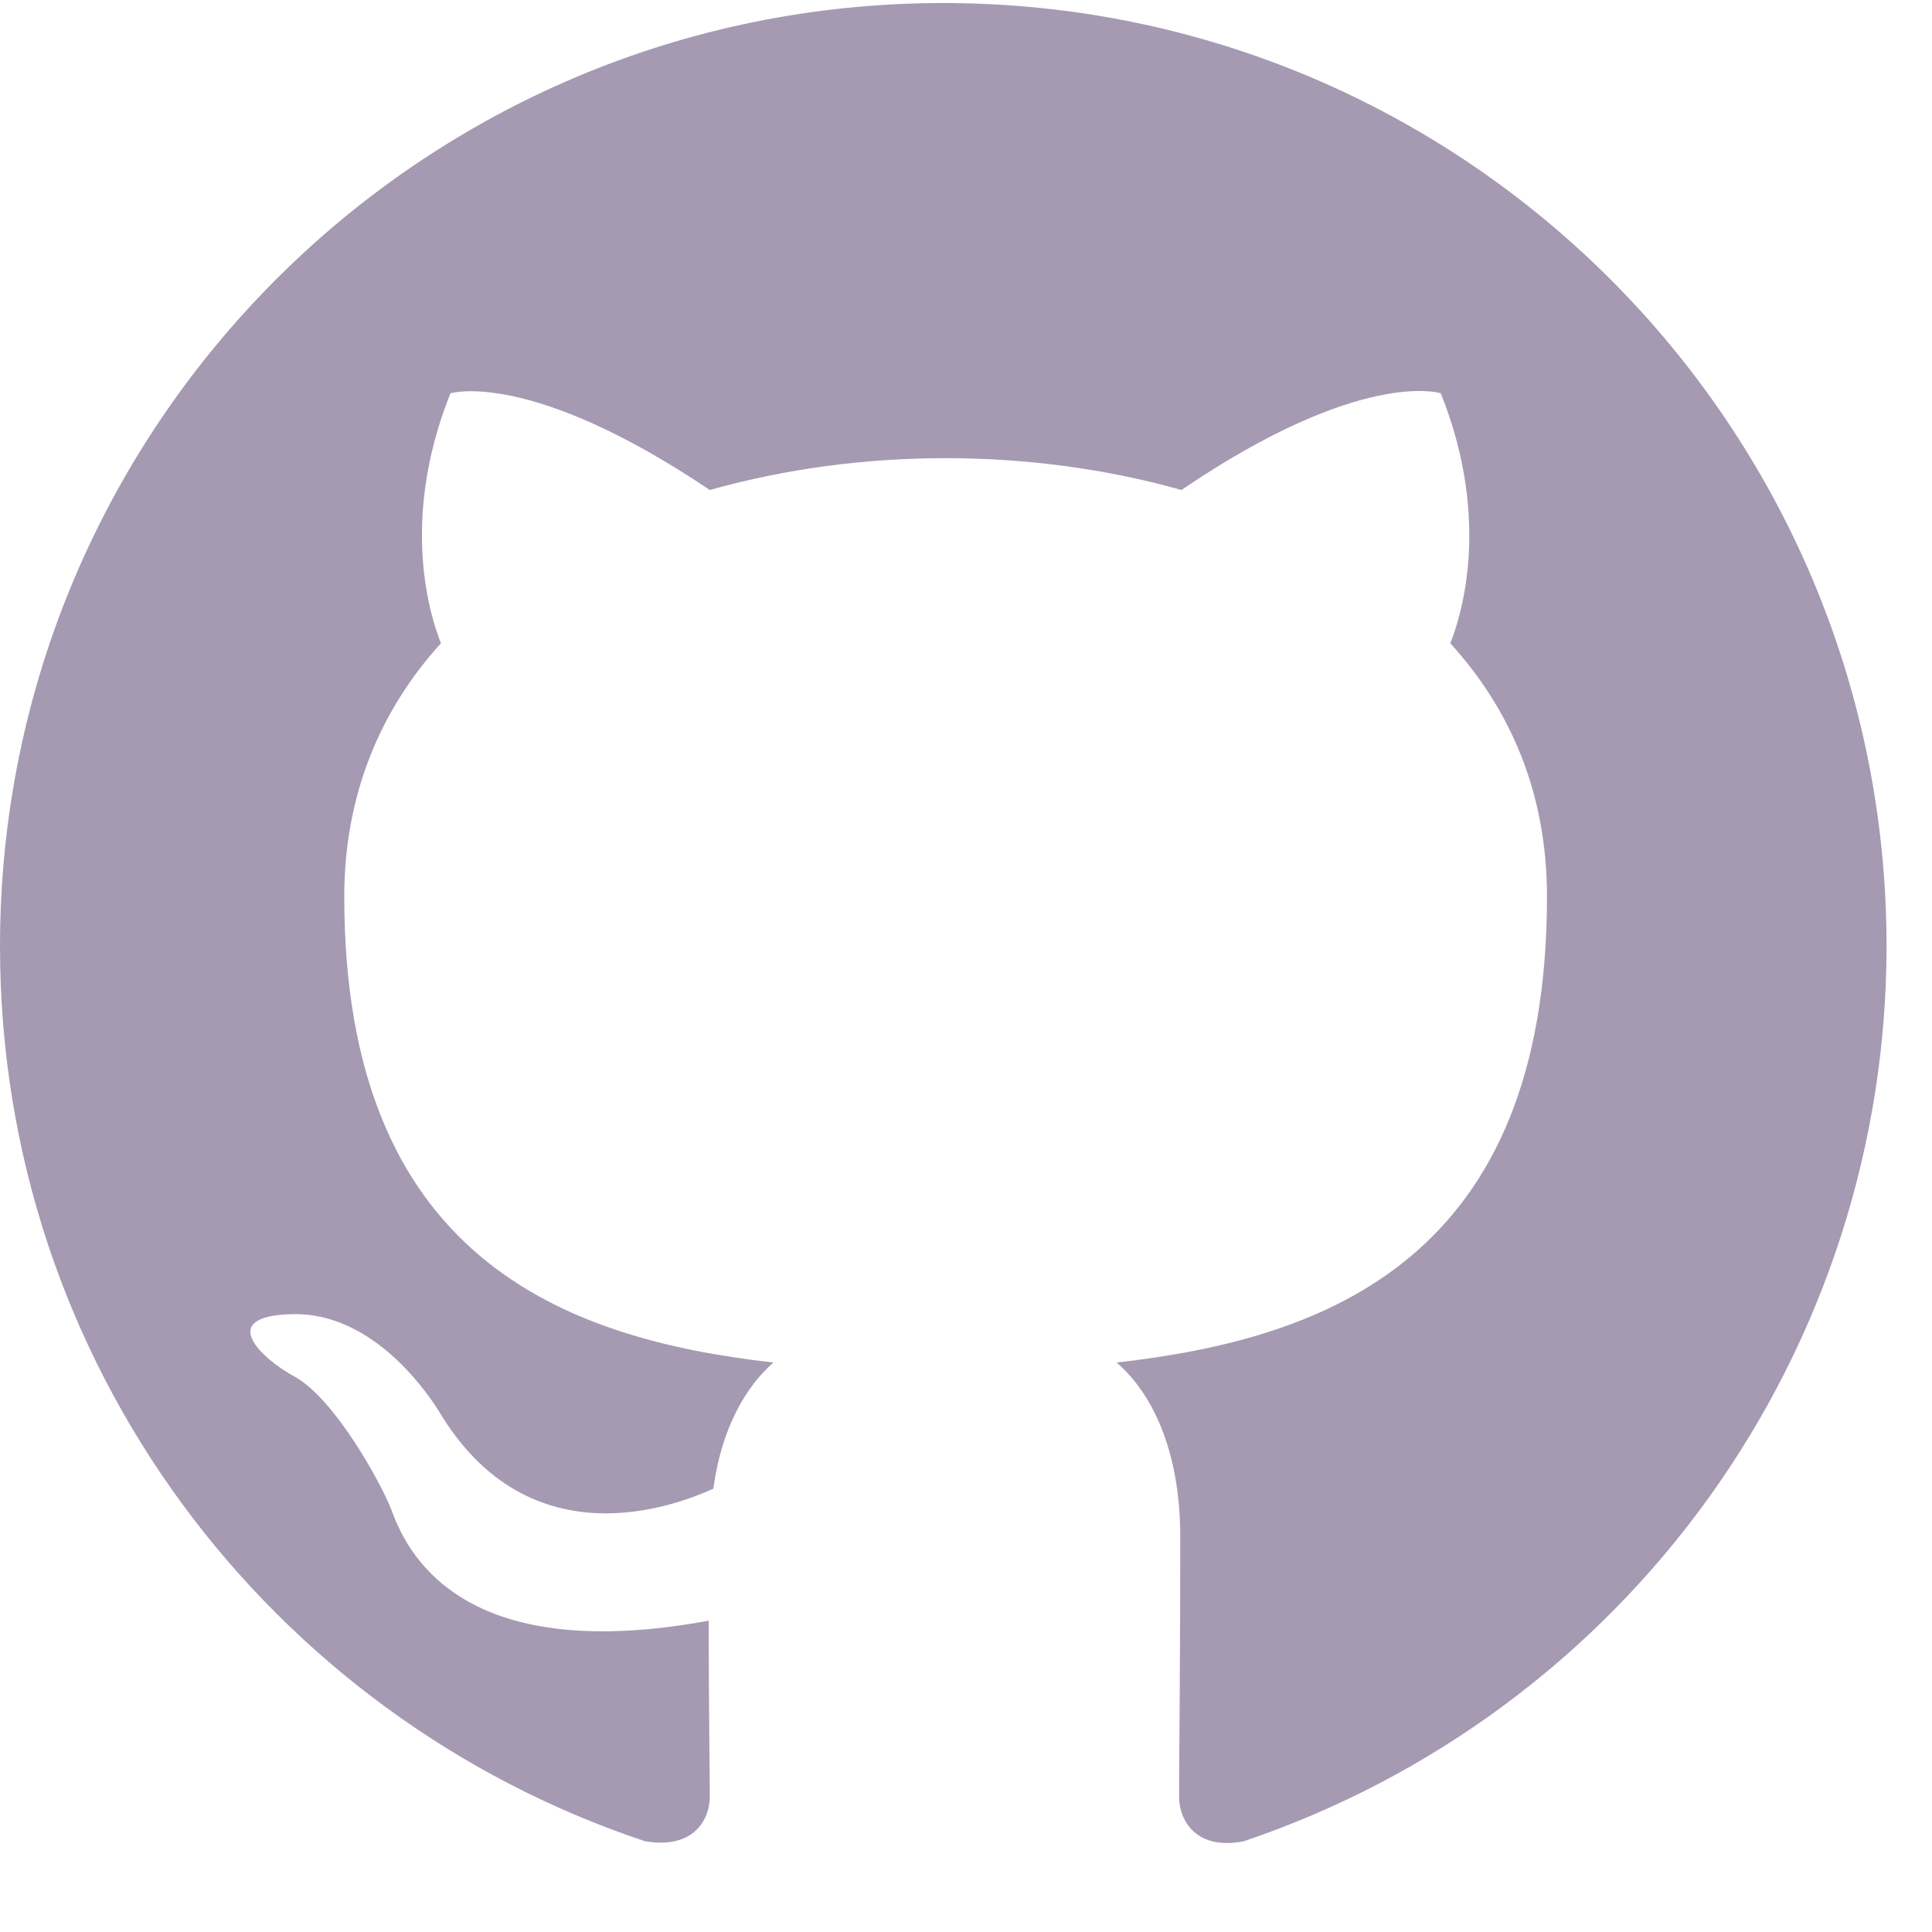 <svg width="21" height="21" viewBox="0 0 21 21" fill="none" xmlns="http://www.w3.org/2000/svg">
<path fill-rule="evenodd" clip-rule="evenodd" d="M10.253 0.033C4.588 0.033 0 4.621 0 10.286C0 14.823 2.935 18.655 7.01 20.013C7.523 20.103 7.715 19.795 7.715 19.526C7.715 19.283 7.703 18.475 7.703 17.616C5.126 18.091 4.46 16.988 4.255 16.412C4.14 16.117 3.64 15.207 3.204 14.964C2.845 14.771 2.333 14.297 3.191 14.284C3.999 14.271 4.575 15.028 4.768 15.335C5.69 16.886 7.164 16.45 7.754 16.181C7.843 15.515 8.113 15.066 8.407 14.81C6.126 14.553 3.742 13.669 3.742 9.747C3.742 8.632 4.14 7.71 4.793 6.992C4.691 6.736 4.332 5.685 4.896 4.275C4.896 4.275 5.754 4.006 7.715 5.326C8.536 5.095 9.407 4.98 10.279 4.98C11.15 4.98 12.022 5.095 12.842 5.326C14.803 3.993 15.661 4.275 15.661 4.275C16.225 5.685 15.866 6.736 15.764 6.992C16.418 7.71 16.815 8.62 16.815 9.747C16.815 13.682 14.418 14.553 12.137 14.81C12.509 15.13 12.829 15.745 12.829 16.707C12.829 18.078 12.816 19.18 12.816 19.526C12.816 19.795 13.008 20.116 13.521 20.013C15.556 19.326 17.325 18.018 18.578 16.273C19.831 14.528 20.505 12.434 20.506 10.286C20.506 4.621 15.918 0.033 10.253 0.033Z" fill="#A59AB2"/>
</svg>
